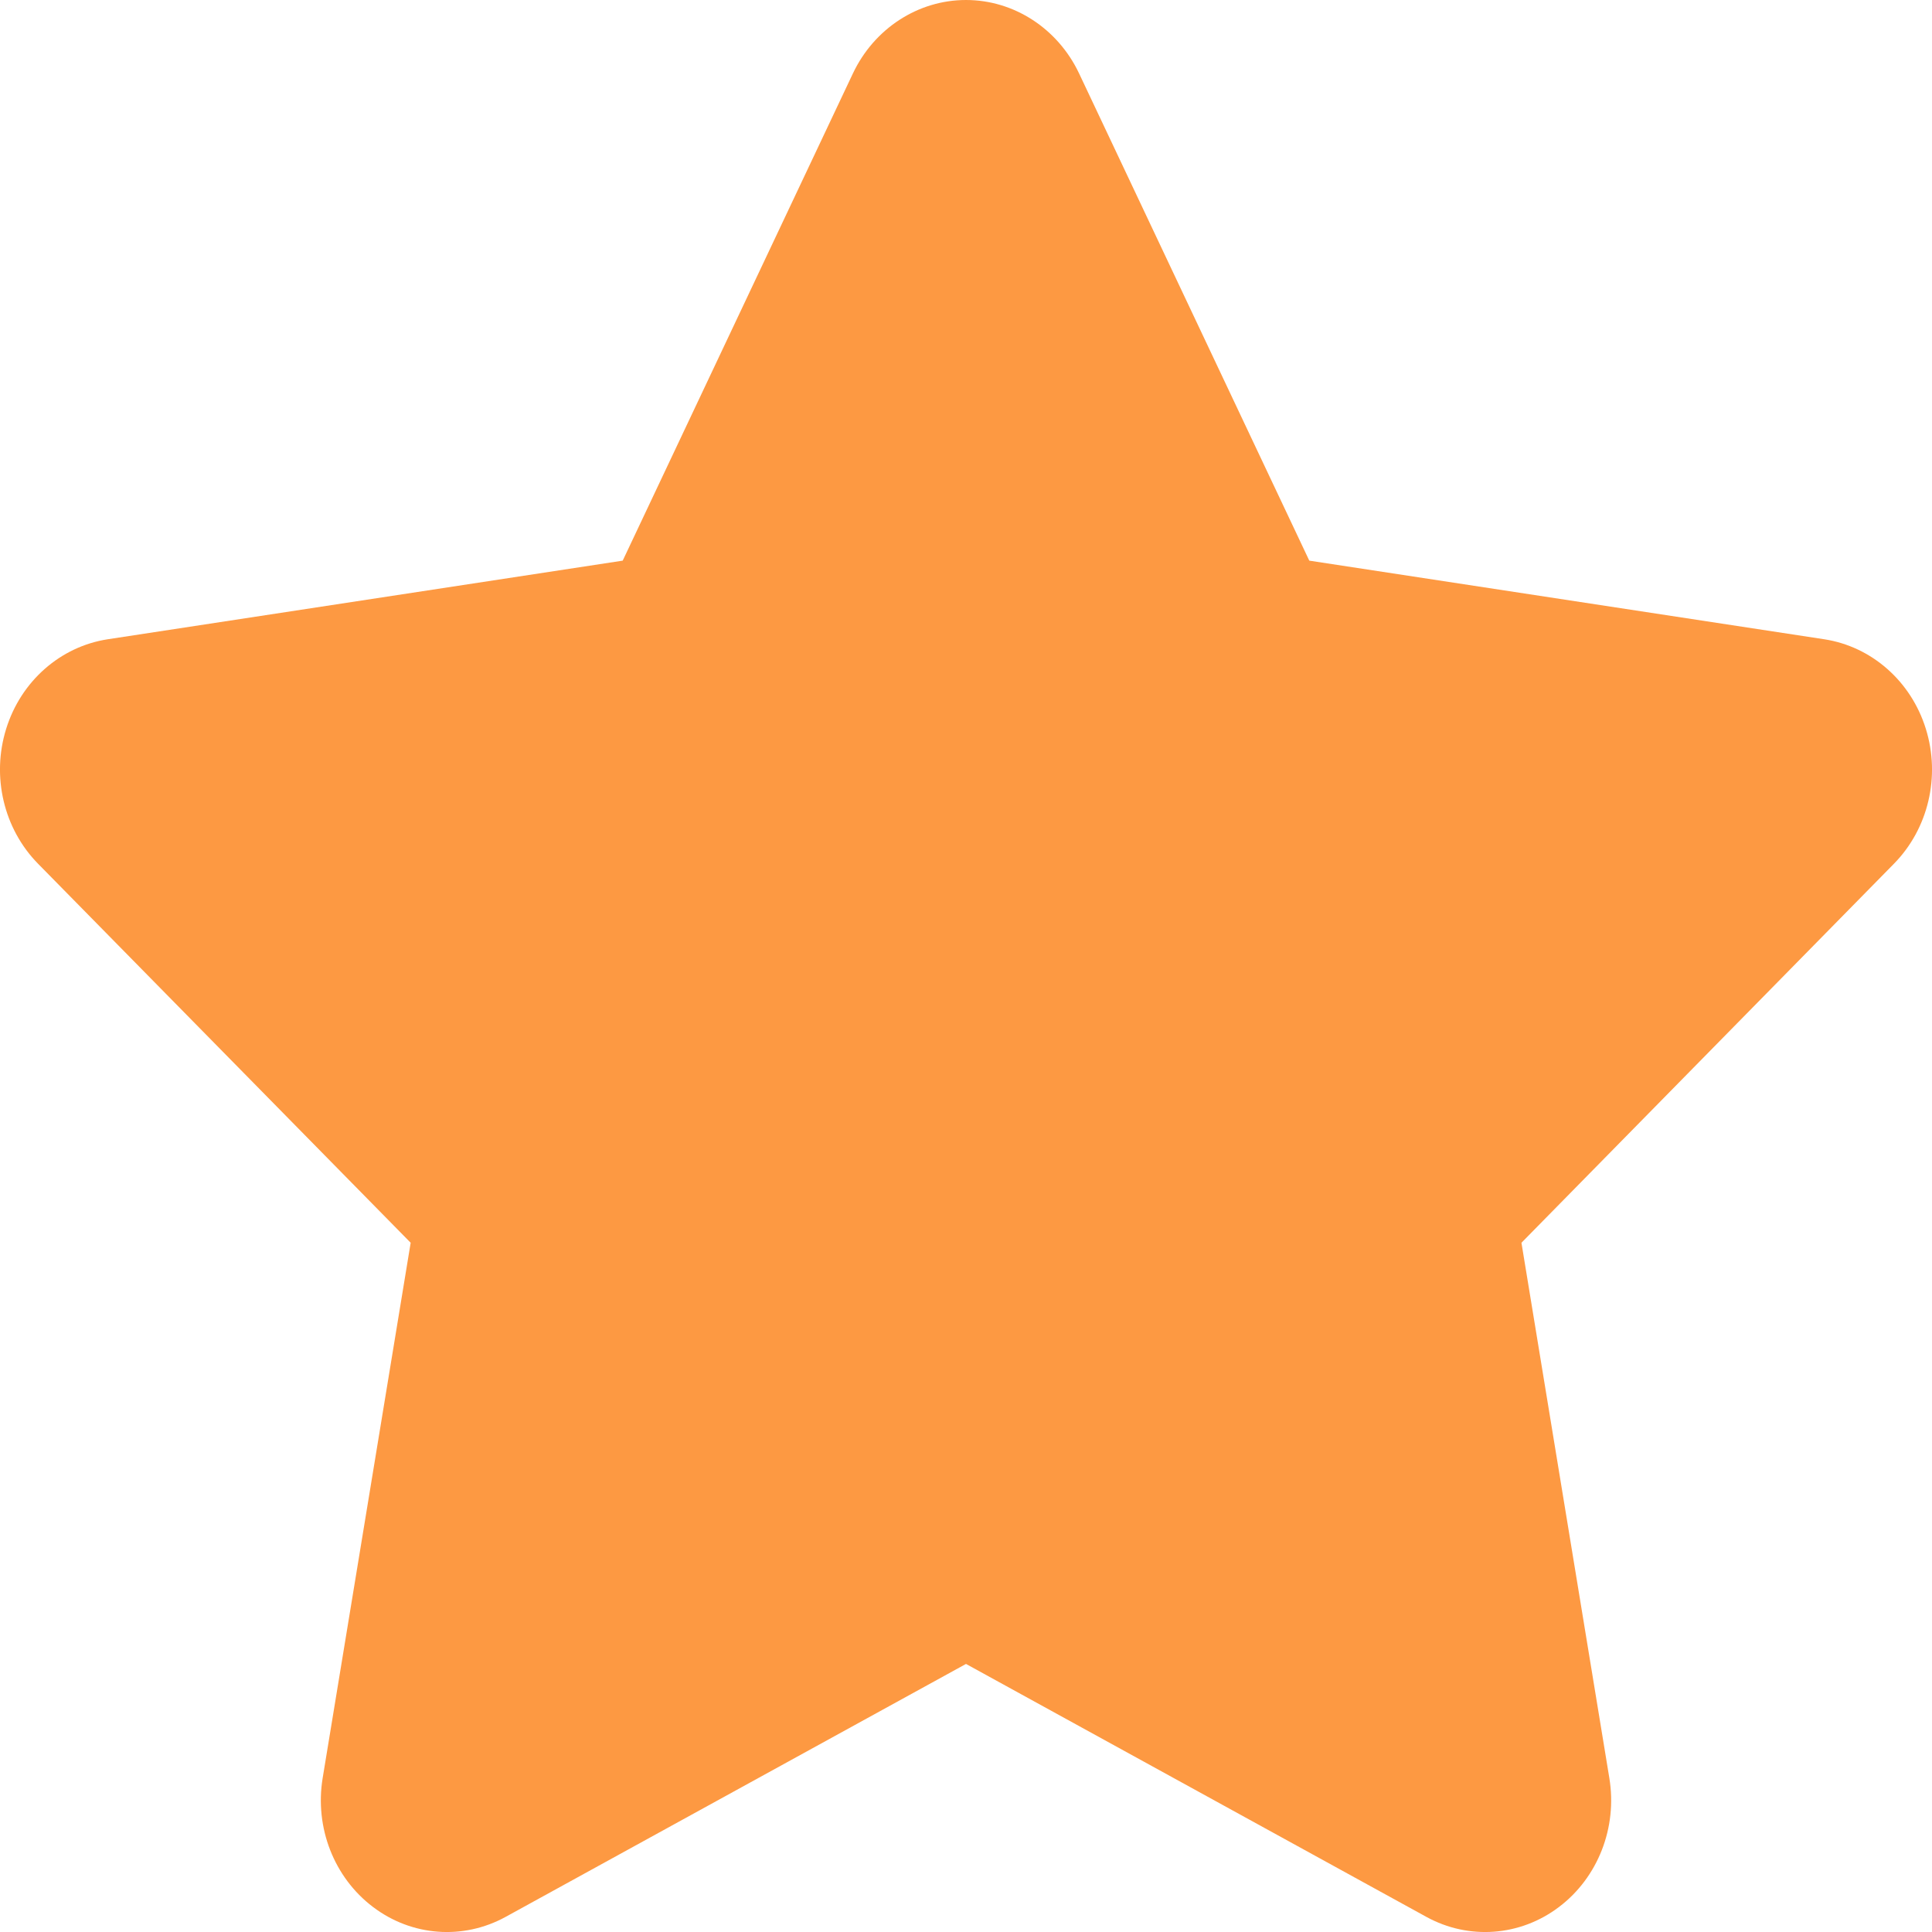 <svg width="16" height="16" viewBox="0 0 16 16" fill="none" xmlns="http://www.w3.org/2000/svg">
<path fill-rule="evenodd" clip-rule="evenodd" d="M8.936 0.607C8.76 0.236 8.397 0 8 0C7.603 0 7.24 0.236 7.064 0.607L5.157 4.643L0.893 5.294C0.5 5.354 0.173 5.642 0.051 6.036C-0.072 6.431 0.031 6.864 0.315 7.153L3.401 10.292L2.672 14.726C2.605 15.135 2.766 15.548 3.088 15.792C3.409 16.036 3.835 16.068 4.187 15.875L8 13.78L11.813 15.875C12.165 16.068 12.591 16.036 12.912 15.792C13.234 15.548 13.395 15.135 13.328 14.726L12.6 10.292L15.685 7.153C15.969 6.864 16.072 6.431 15.949 6.036C15.827 5.642 15.5 5.354 15.107 5.294L10.843 4.643L8.936 0.607Z" fill="#FD9942"/>
</svg>
